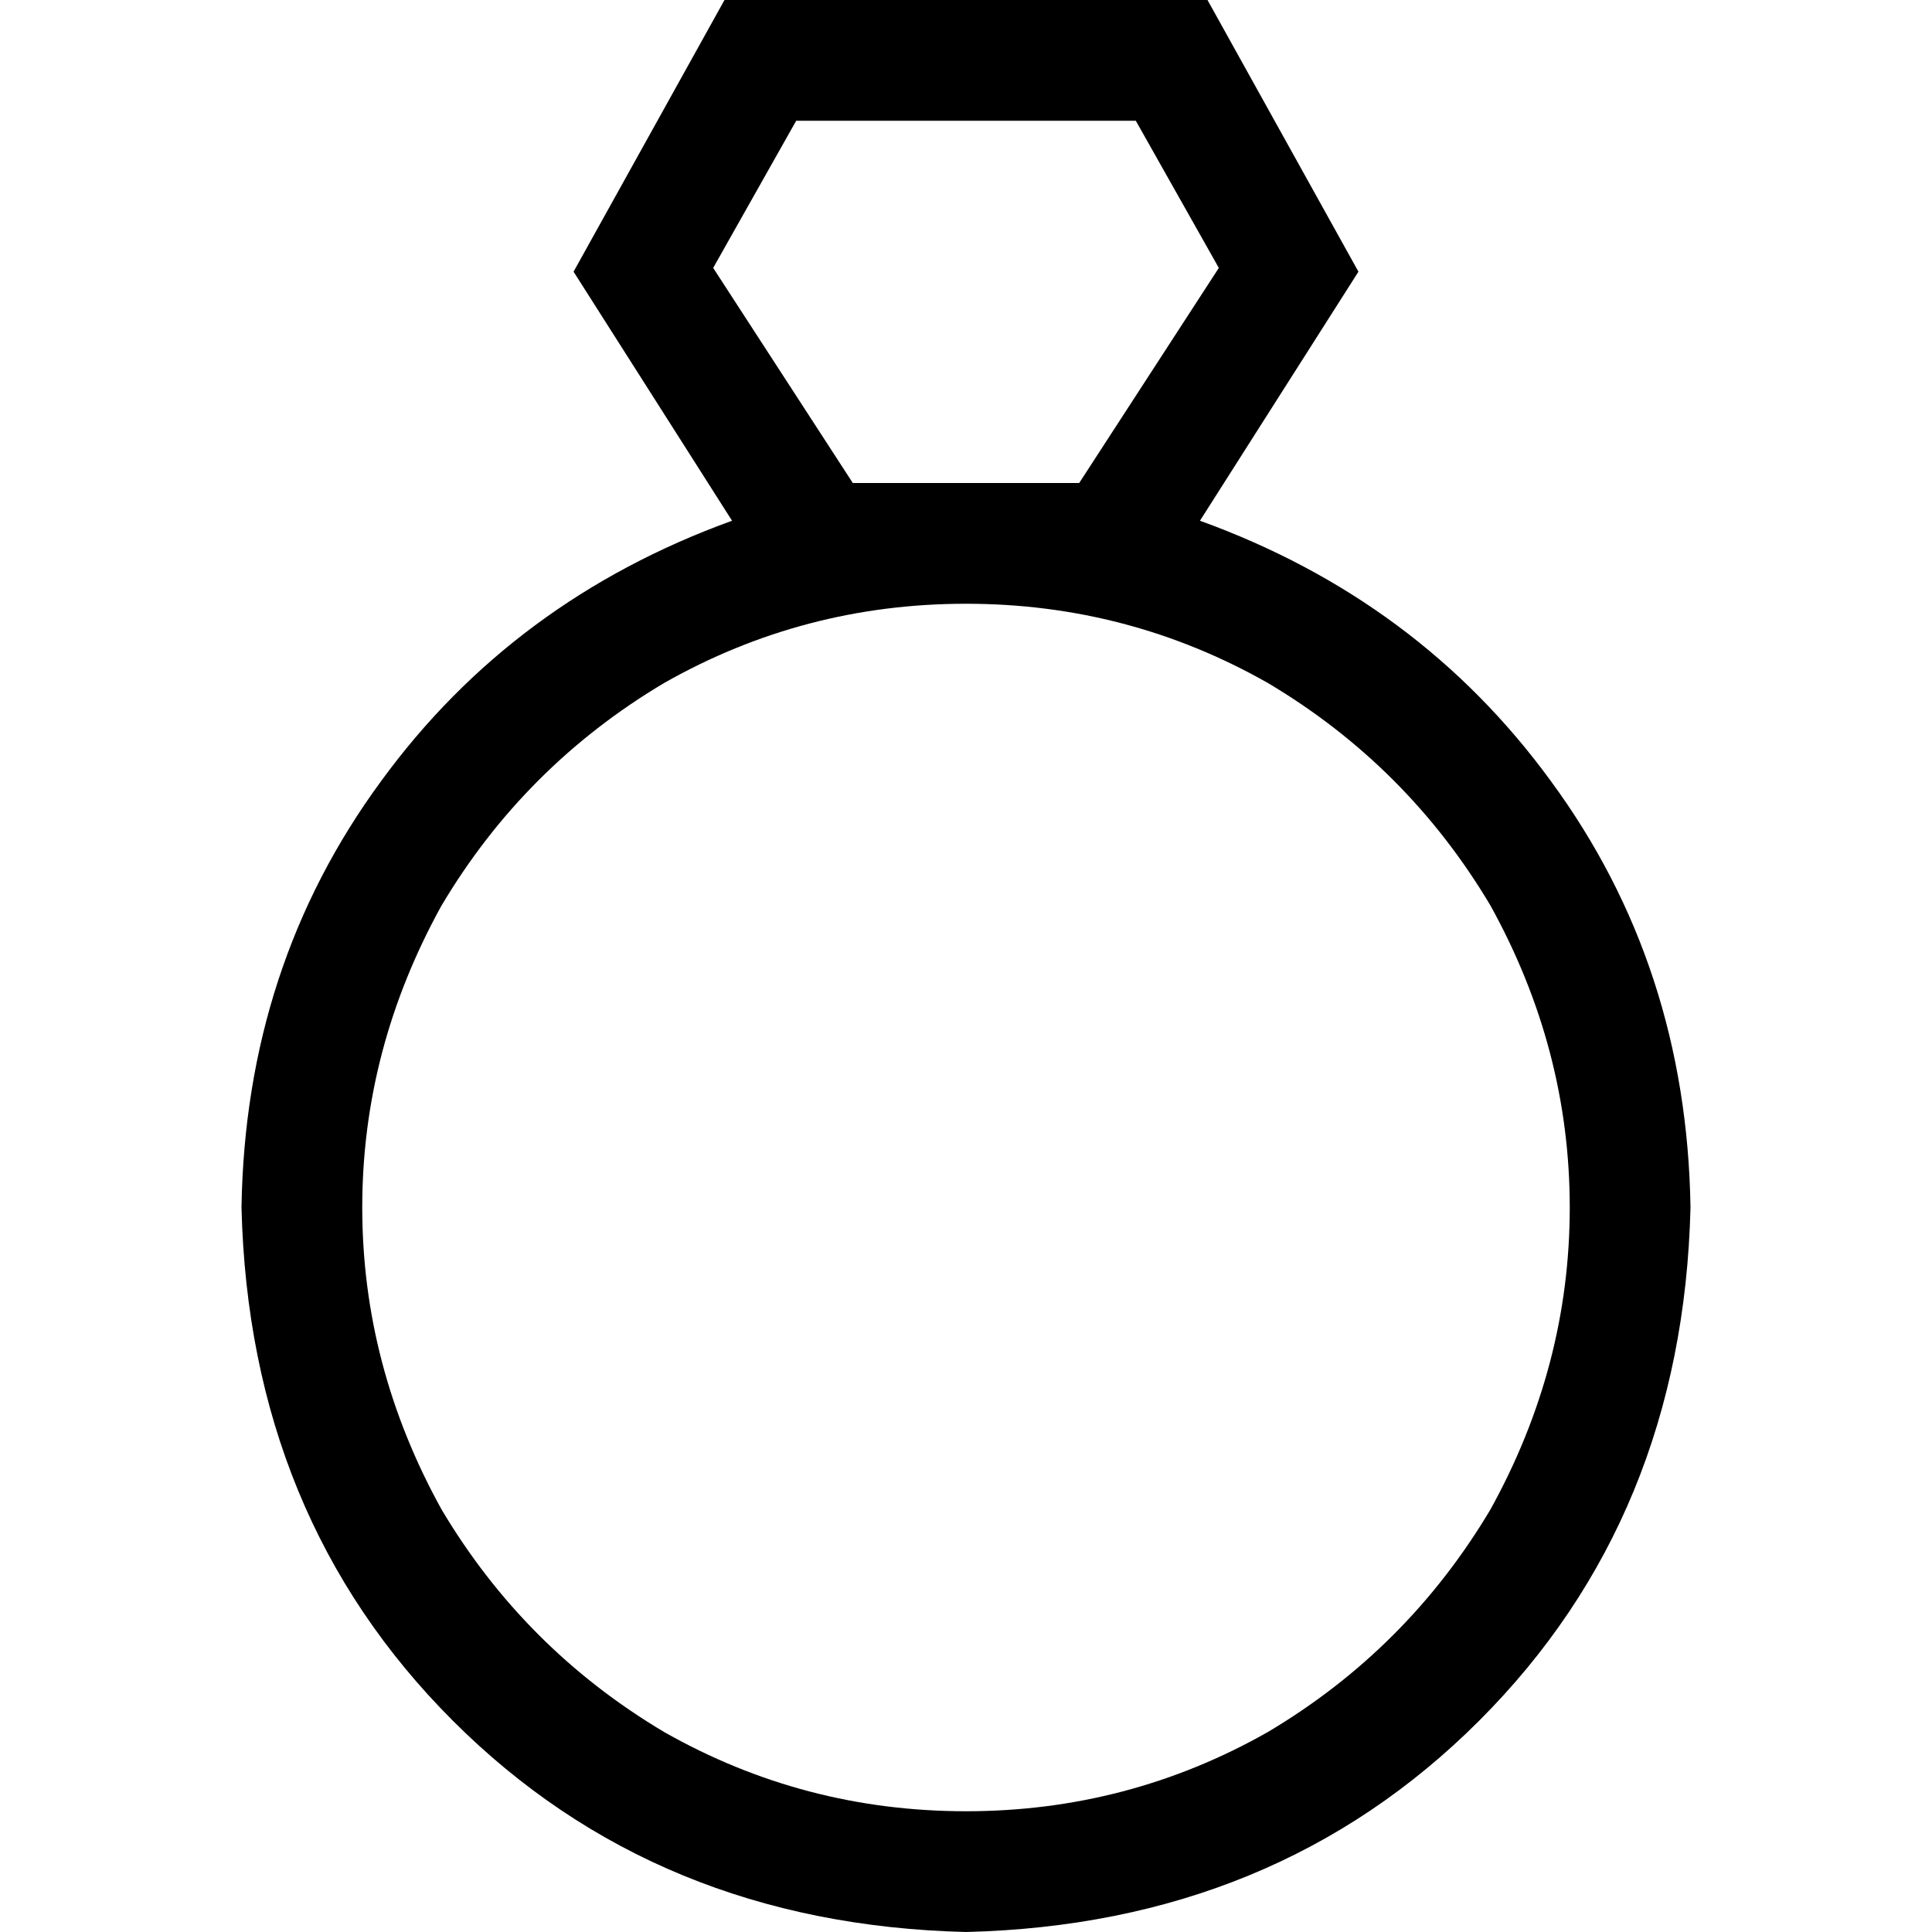 <svg xmlns="http://www.w3.org/2000/svg" viewBox="0 0 512 512">
  <path d="M 226 128 L 189 71 L 211 32 L 301 32 L 323 71 L 286 128 L 256 128 L 226 128 L 226 128 Z M 318 138 L 360 72 L 320 0 L 192 0 L 152 72 L 194 138 Q 136 159 101 207 Q 65 256 64 320 Q 66 402 120 456 Q 174 510 256 512 Q 338 510 392 456 Q 446 402 448 320 Q 447 256 411 207 Q 376 159 318 138 L 318 138 Z M 256 480 Q 213 480 176 459 L 176 459 Q 139 437 117 400 Q 96 362 96 320 Q 96 278 117 240 Q 139 203 176 181 Q 213 160 256 160 Q 299 160 336 181 Q 373 203 395 240 Q 416 278 416 320 Q 416 362 395 400 Q 373 437 336 459 Q 299 480 256 480 L 256 480 Z" />
</svg>